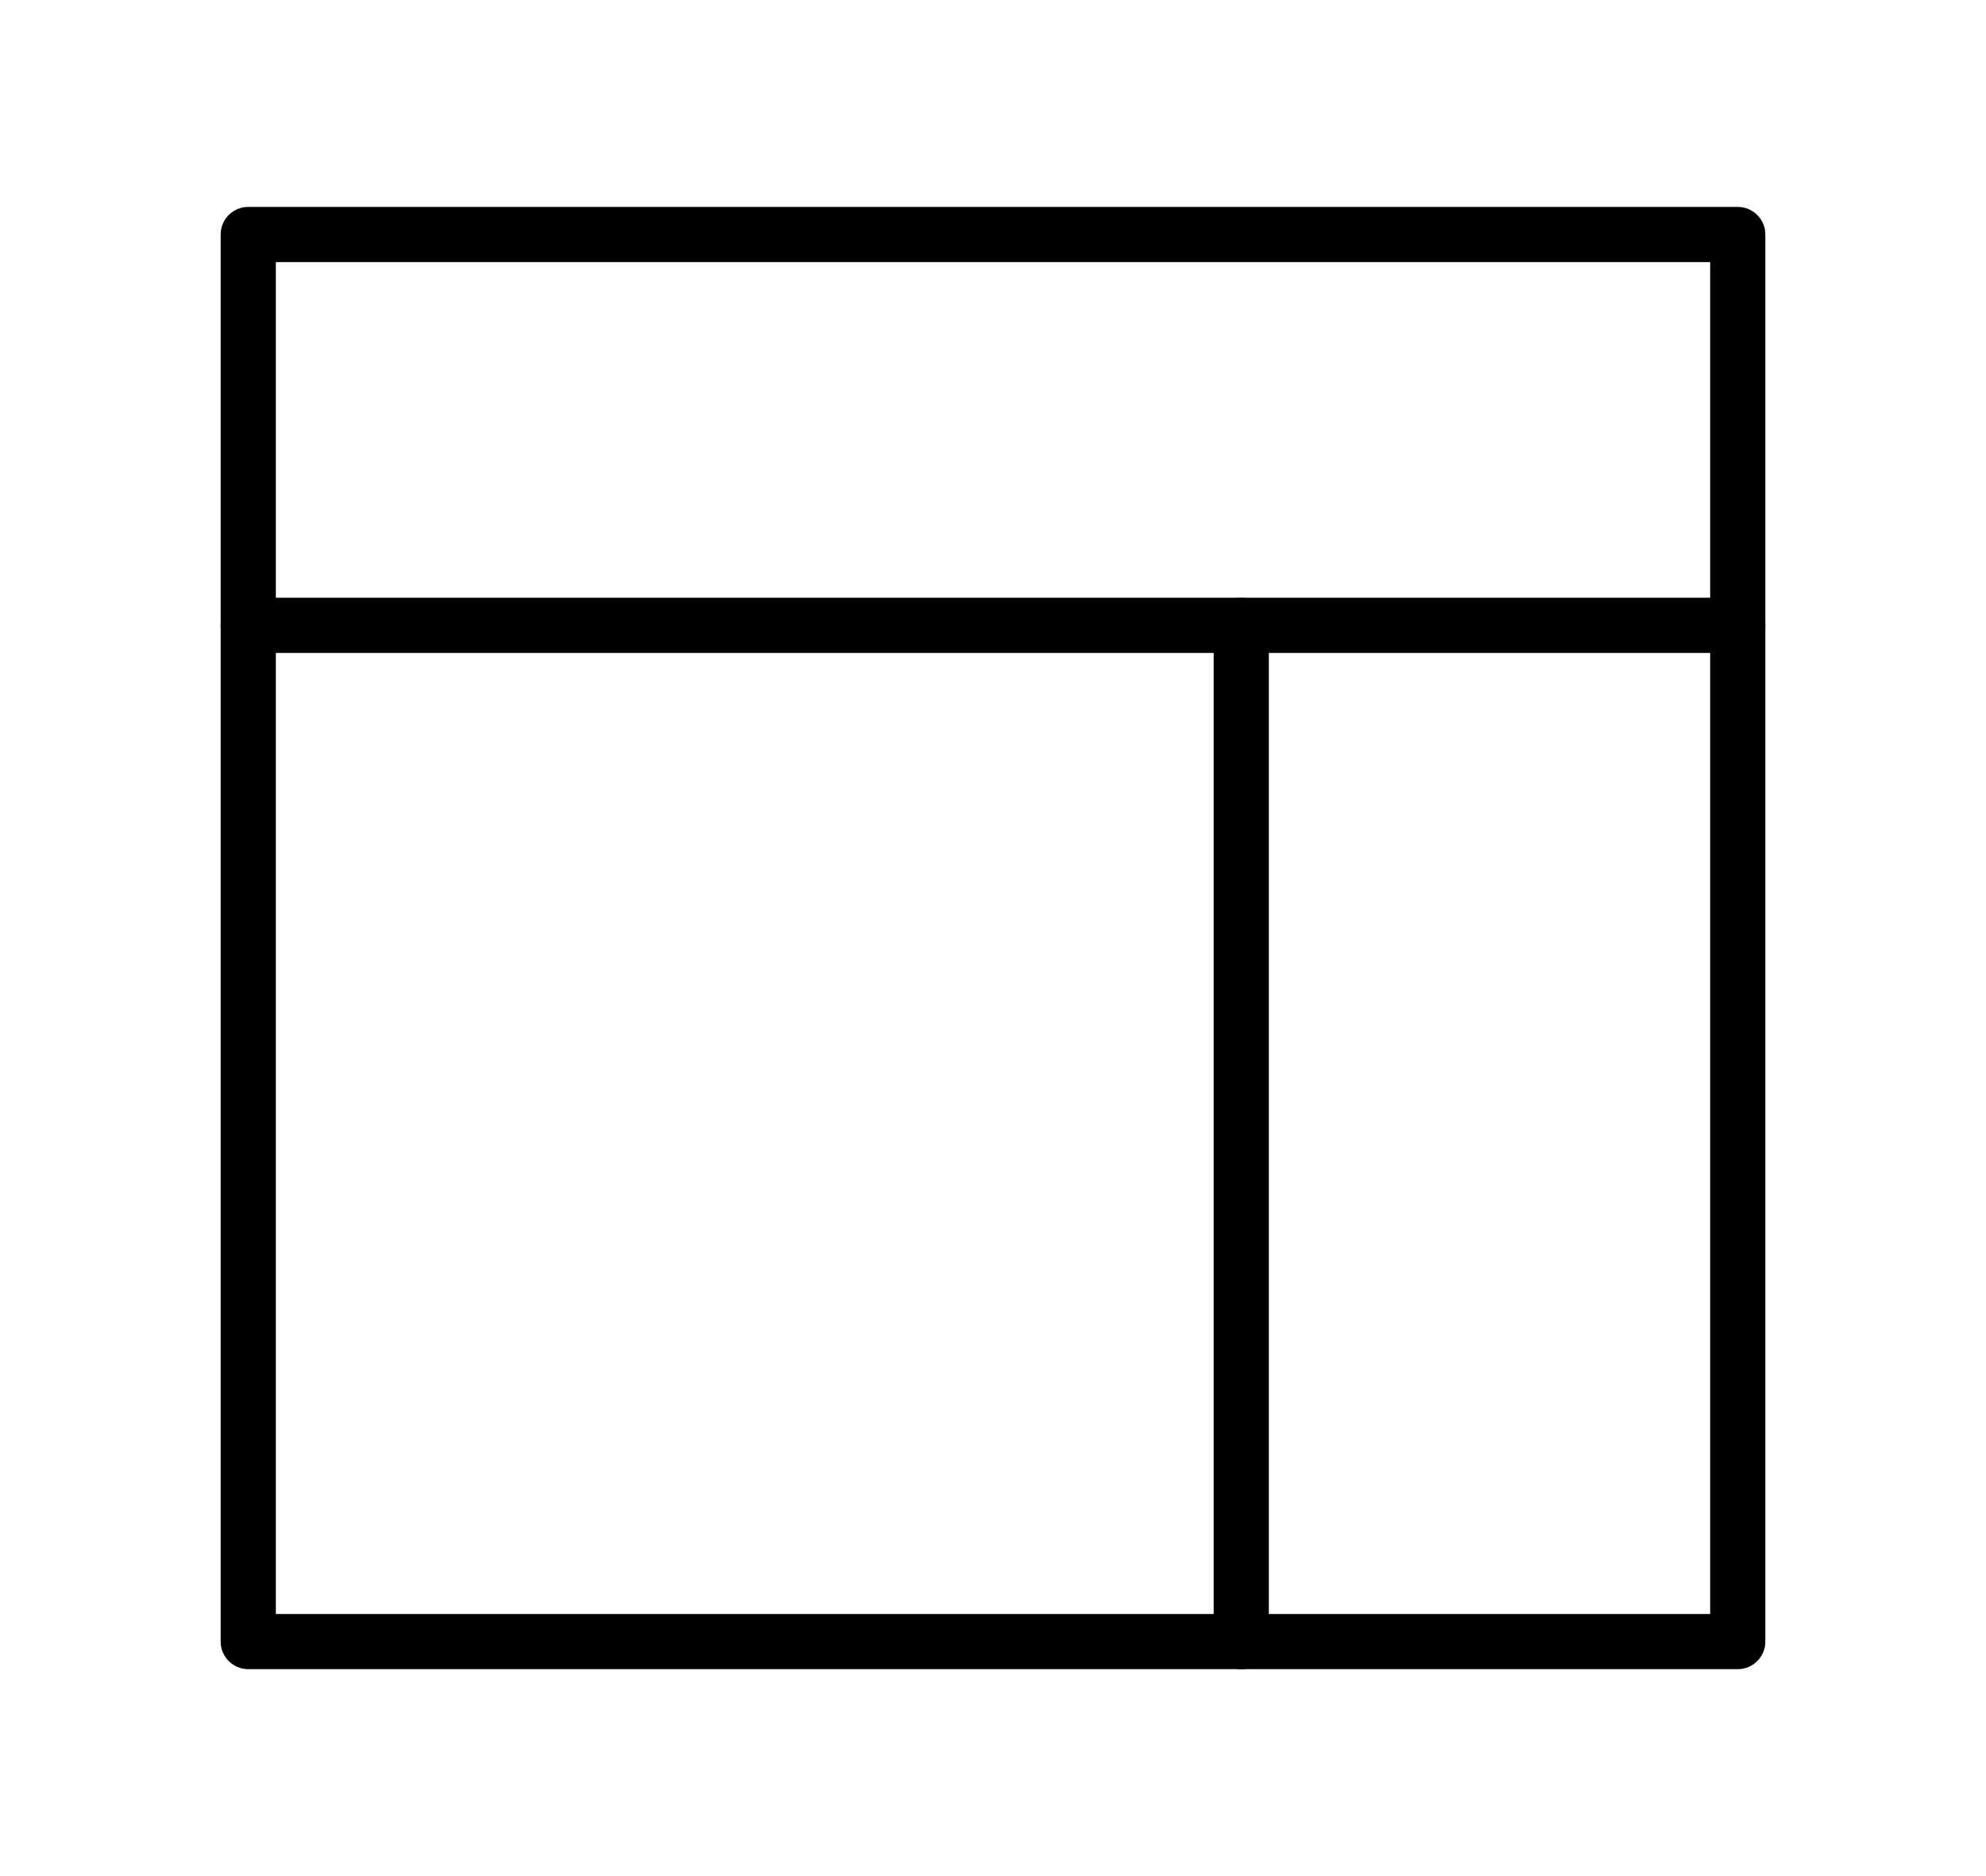 <svg width="36" height="34" viewBox="0 0 36 34" fill="none" xmlns="http://www.w3.org/2000/svg">
<g id="arrow-right">
<rect id="Rectangle 2" width="25.5" height="27" transform="matrix(0 1 1 0 4.5 4.25)" stroke="black" stroke-linecap="round" stroke-linejoin="round"/>
<path id="Line" d="M31.5 11.333H4.5" stroke="black" stroke-linecap="round" stroke-linejoin="round"/>
<path id="Line_2" d="M22.5 11.333V29.75" stroke="black" stroke-linecap="round" stroke-linejoin="round"/>
</g>
</svg>
